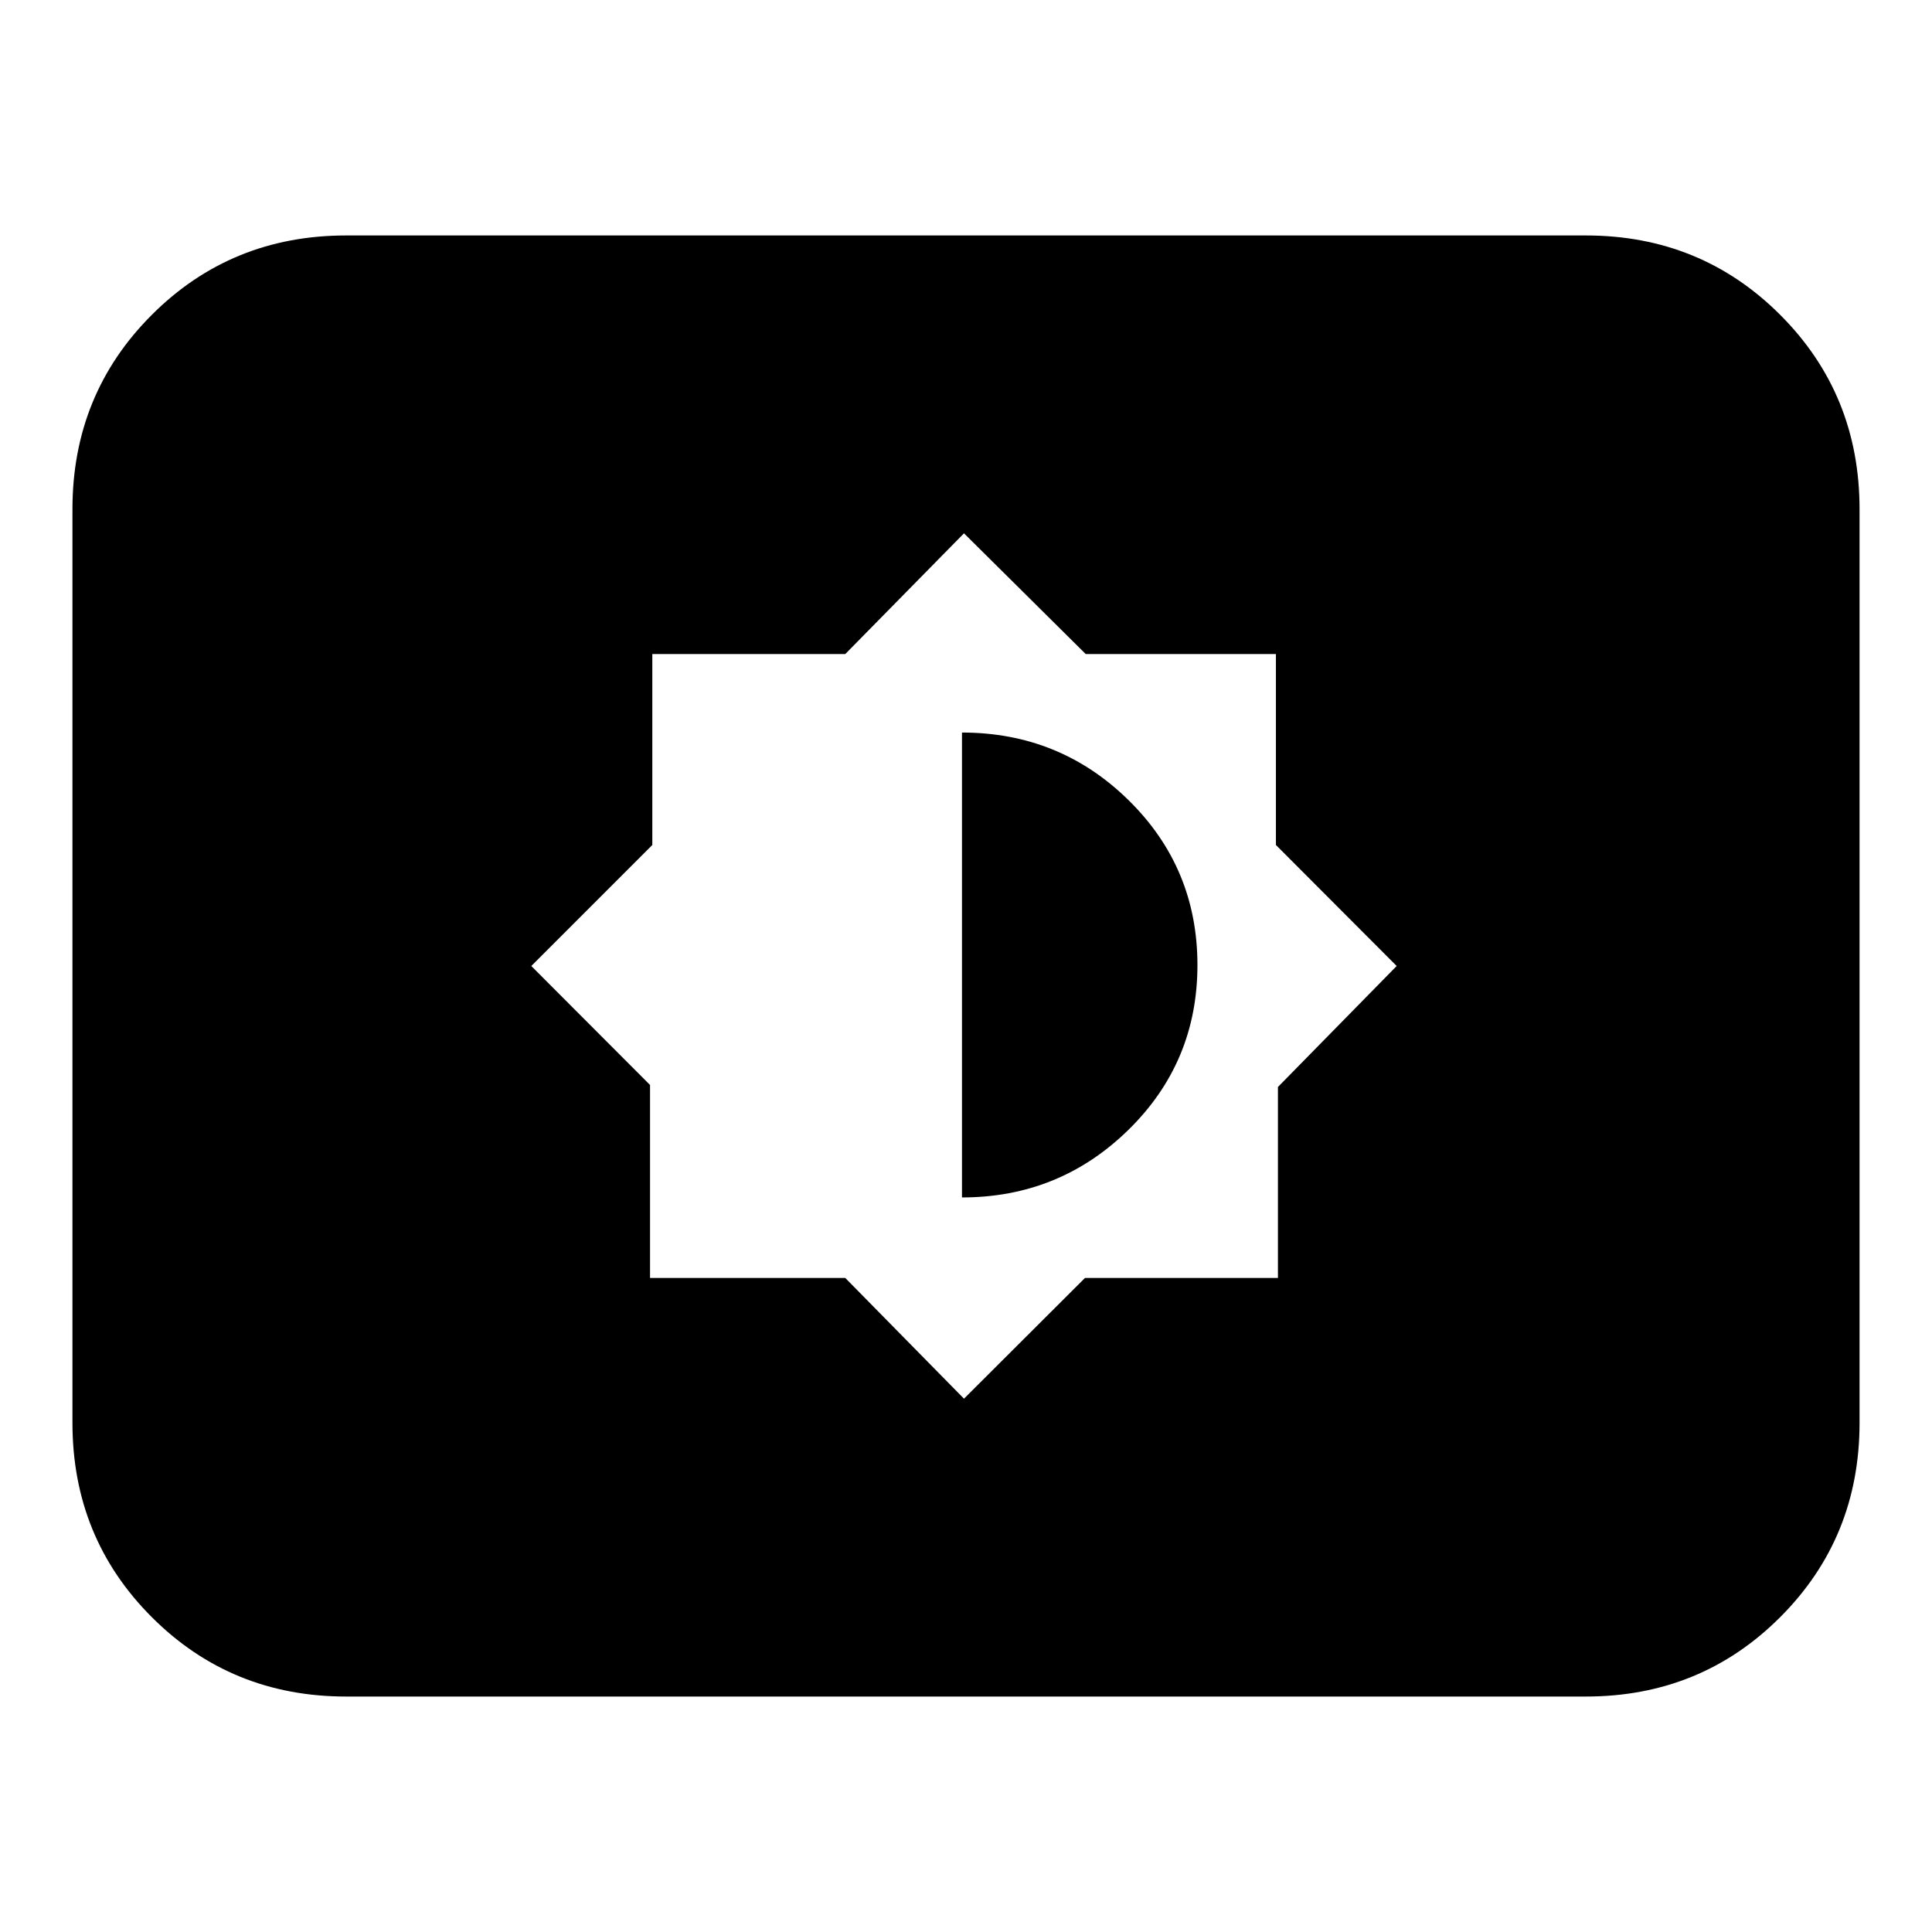 <svg xmlns="http://www.w3.org/2000/svg" height="24" viewBox="0 -960 960 960" width="24"><path d="m479-265 60.13-60H635v-94.88L694-480l-60-60.13V-635h-94.5L479-695l-59 60h-95.87v94.87L264-480l59 59.12V-325h97l59 60Zm-1-100v-231q48.58 0 82.79 33.62Q595-528.76 595-480.47t-34.29 81.88Q526.42-365 478-365ZM172-117q-57.12 0-96.56-39.44Q36-195.88 36-253v-454q0-57.13 39.44-96.56Q114.88-843 172-843h616q57.13 0 96.56 39.44Q924-764.13 924-707v454q0 57.12-39.44 96.56Q845.13-117 788-117H172Z"/></svg>